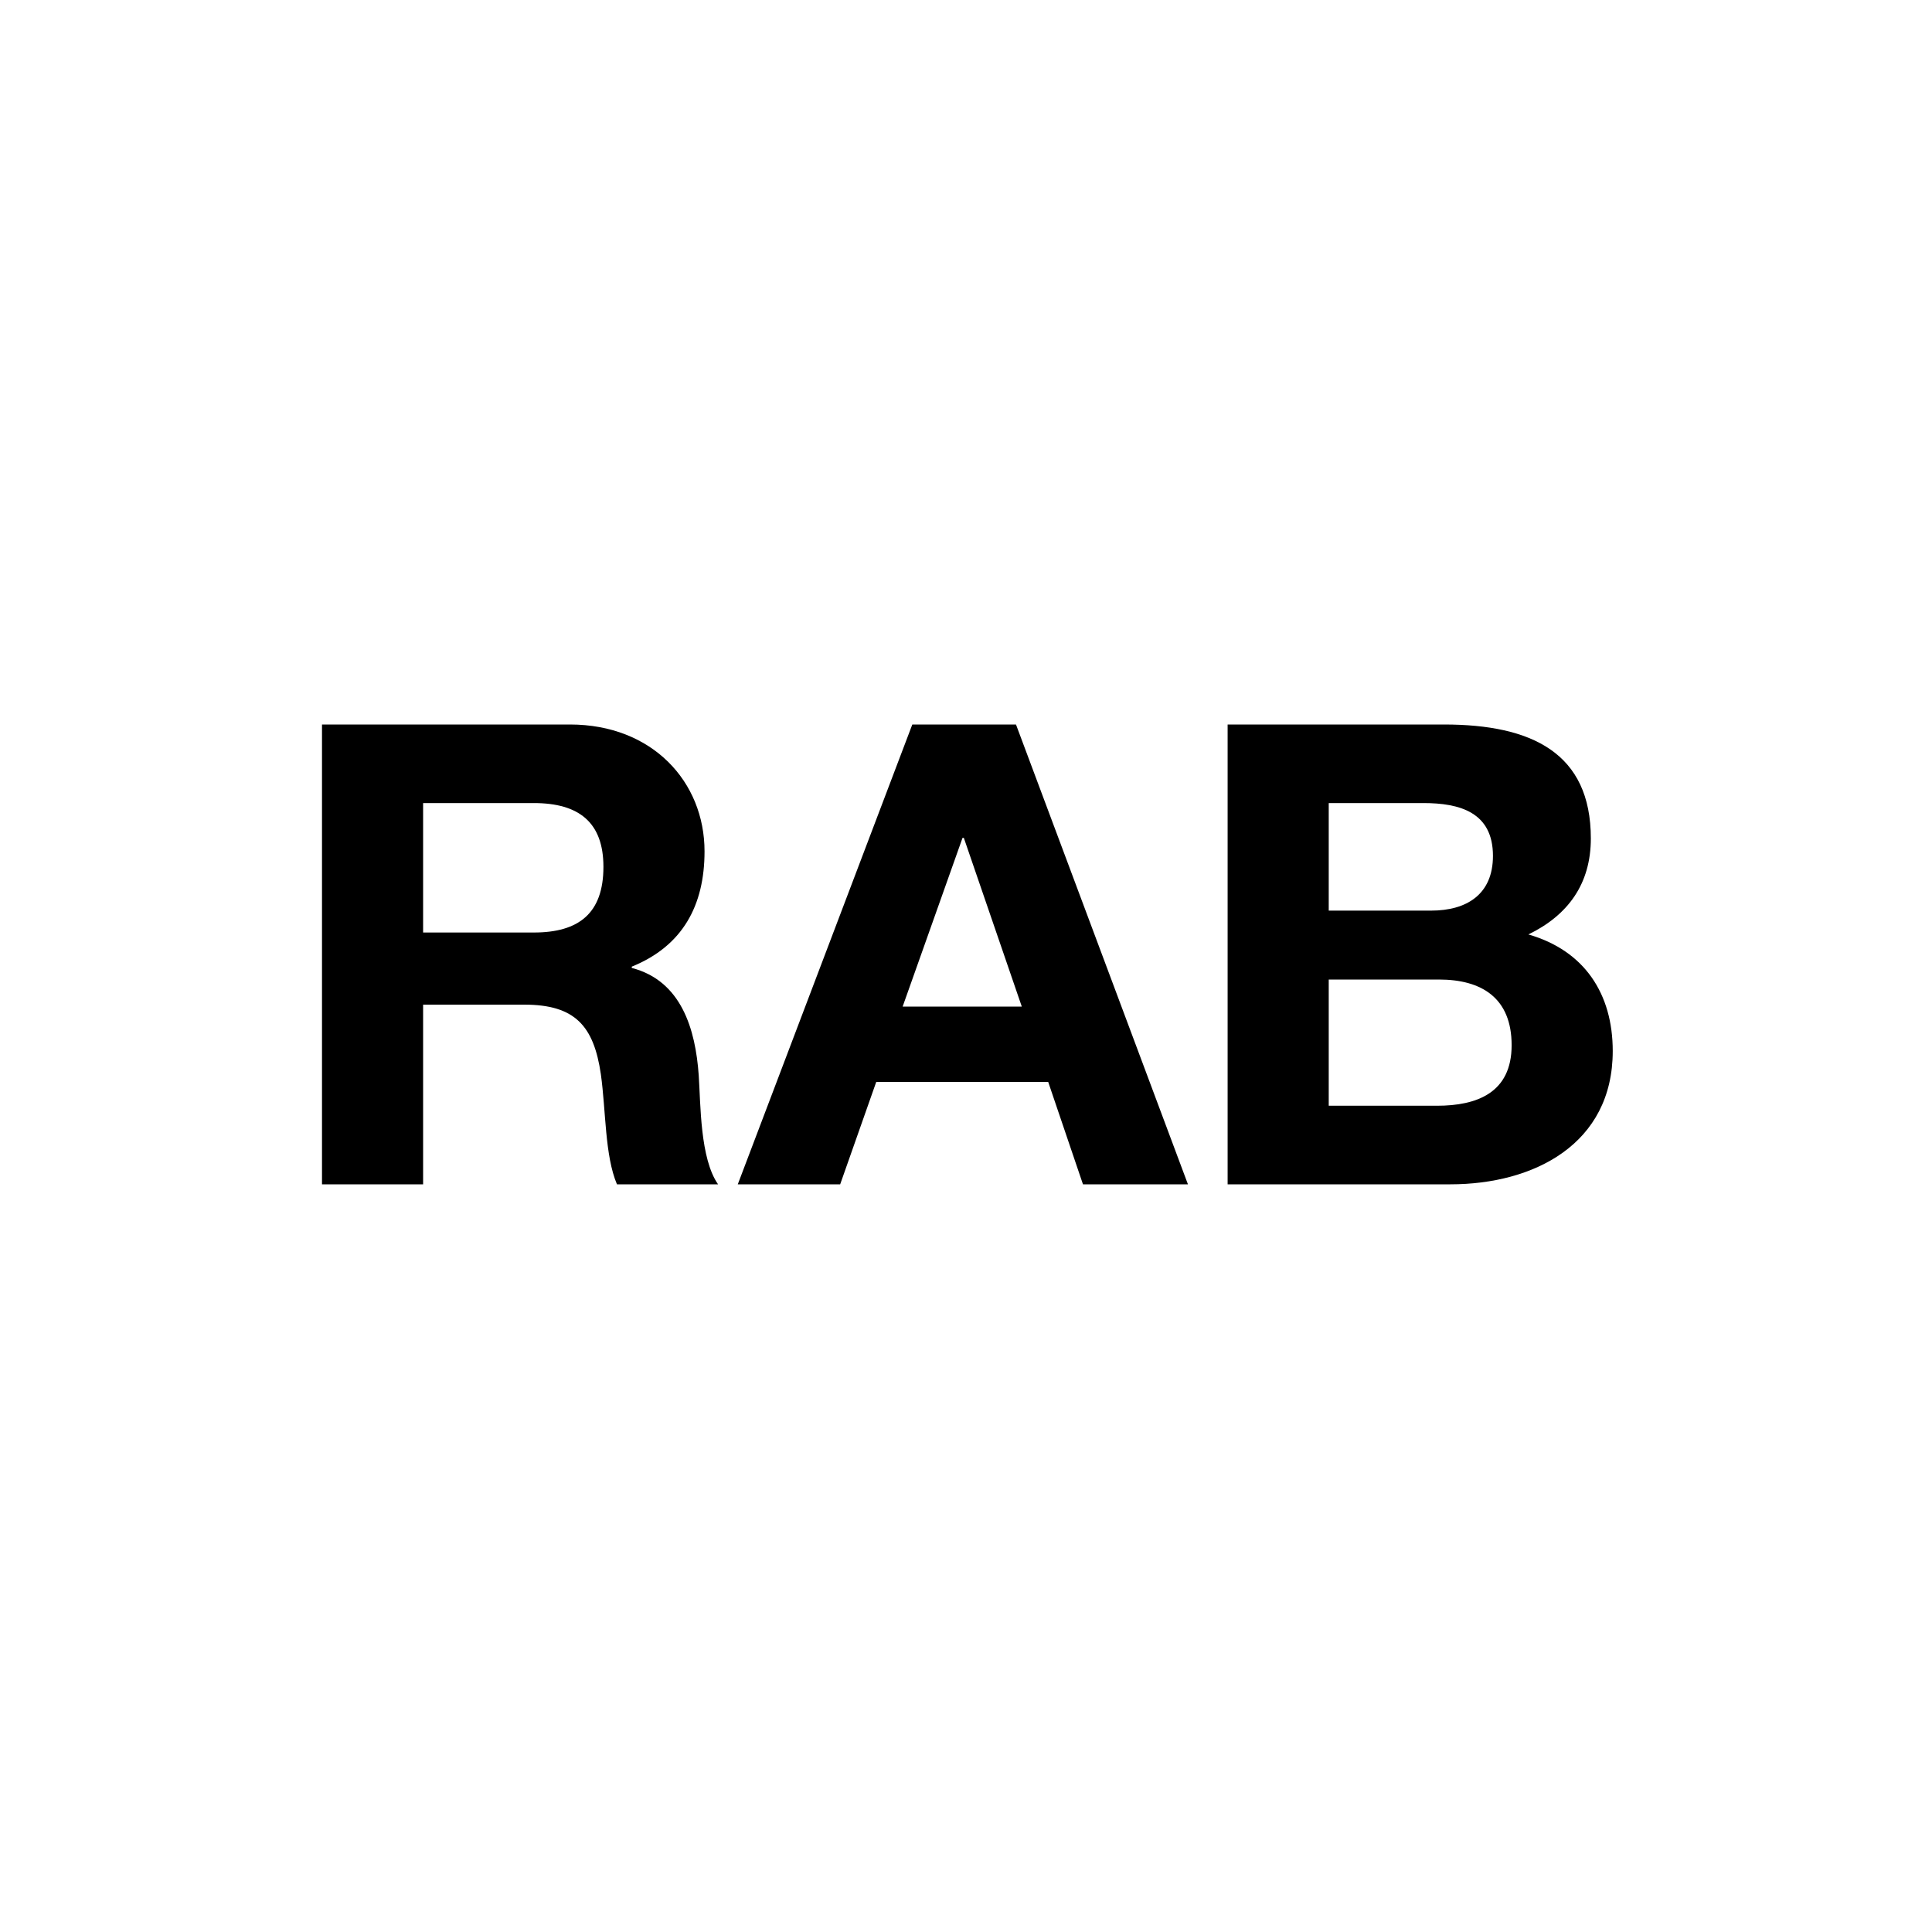 <?xml version="1.0" encoding="utf-8"?>
<!-- Generator: Adobe Illustrator 28.0.0, SVG Export Plug-In . SVG Version: 6.00 Build 0)  -->
<svg version="1.1" id="Layer_1" xmlns="http://www.w3.org/2000/svg" xmlns:xlink="http://www.w3.org/1999/xlink" x="0px" y="0px"
	 viewBox="0 0 24 24" style="enable-background:new 0 0 24 24;" xml:space="preserve">
<g>
	<path d="M7.848,12.024v-0.016c0.632-0.256,0.904-0.76,0.904-1.432
		C8.752,9.712,8.104,9,7.08,9H4v5.712h1.256v-2.232h1.256
		c0.632,0,0.864,0.264,0.952,0.864c0.064,0.456,0.048,1.008,0.2,1.368h1.256
		c-0.224-0.32-0.216-0.992-0.24-1.352C8.64,12.784,8.464,12.184,7.848,12.024z
		 M6.632,11.584H5.256V9.976H6.632c0.56,0,0.864,0.24,0.864,0.792
		C7.496,11.344,7.192,11.584,6.632,11.584z"/>
	<path d="M11.333,9l-2.168,5.712h1.272l0.448-1.272h2.136l0.432,1.272h1.304L12.621,9
		H11.333z M11.213,12.504l0.744-2.096h0.016l0.72,2.096H11.213z"/>
	<path d="M18.986,11.608c0.496-0.24,0.776-0.632,0.776-1.192
		C19.762,9.352,19.026,9,17.938,9H15.25v5.712h2.768c1.032,0,2.016-0.496,2.016-1.656
		C20.034,12.344,19.682,11.808,18.986,11.608z M16.506,9.976h1.176
		c0.448,0,0.864,0.112,0.864,0.656c0,0.48-0.328,0.68-0.768,0.68h-1.272V9.976z
		 M17.85,13.736h-1.344v-1.568h1.368c0.536,0,0.904,0.232,0.904,0.816
		C18.778,13.576,18.346,13.736,17.85,13.736z"/>
</g>
</svg>
